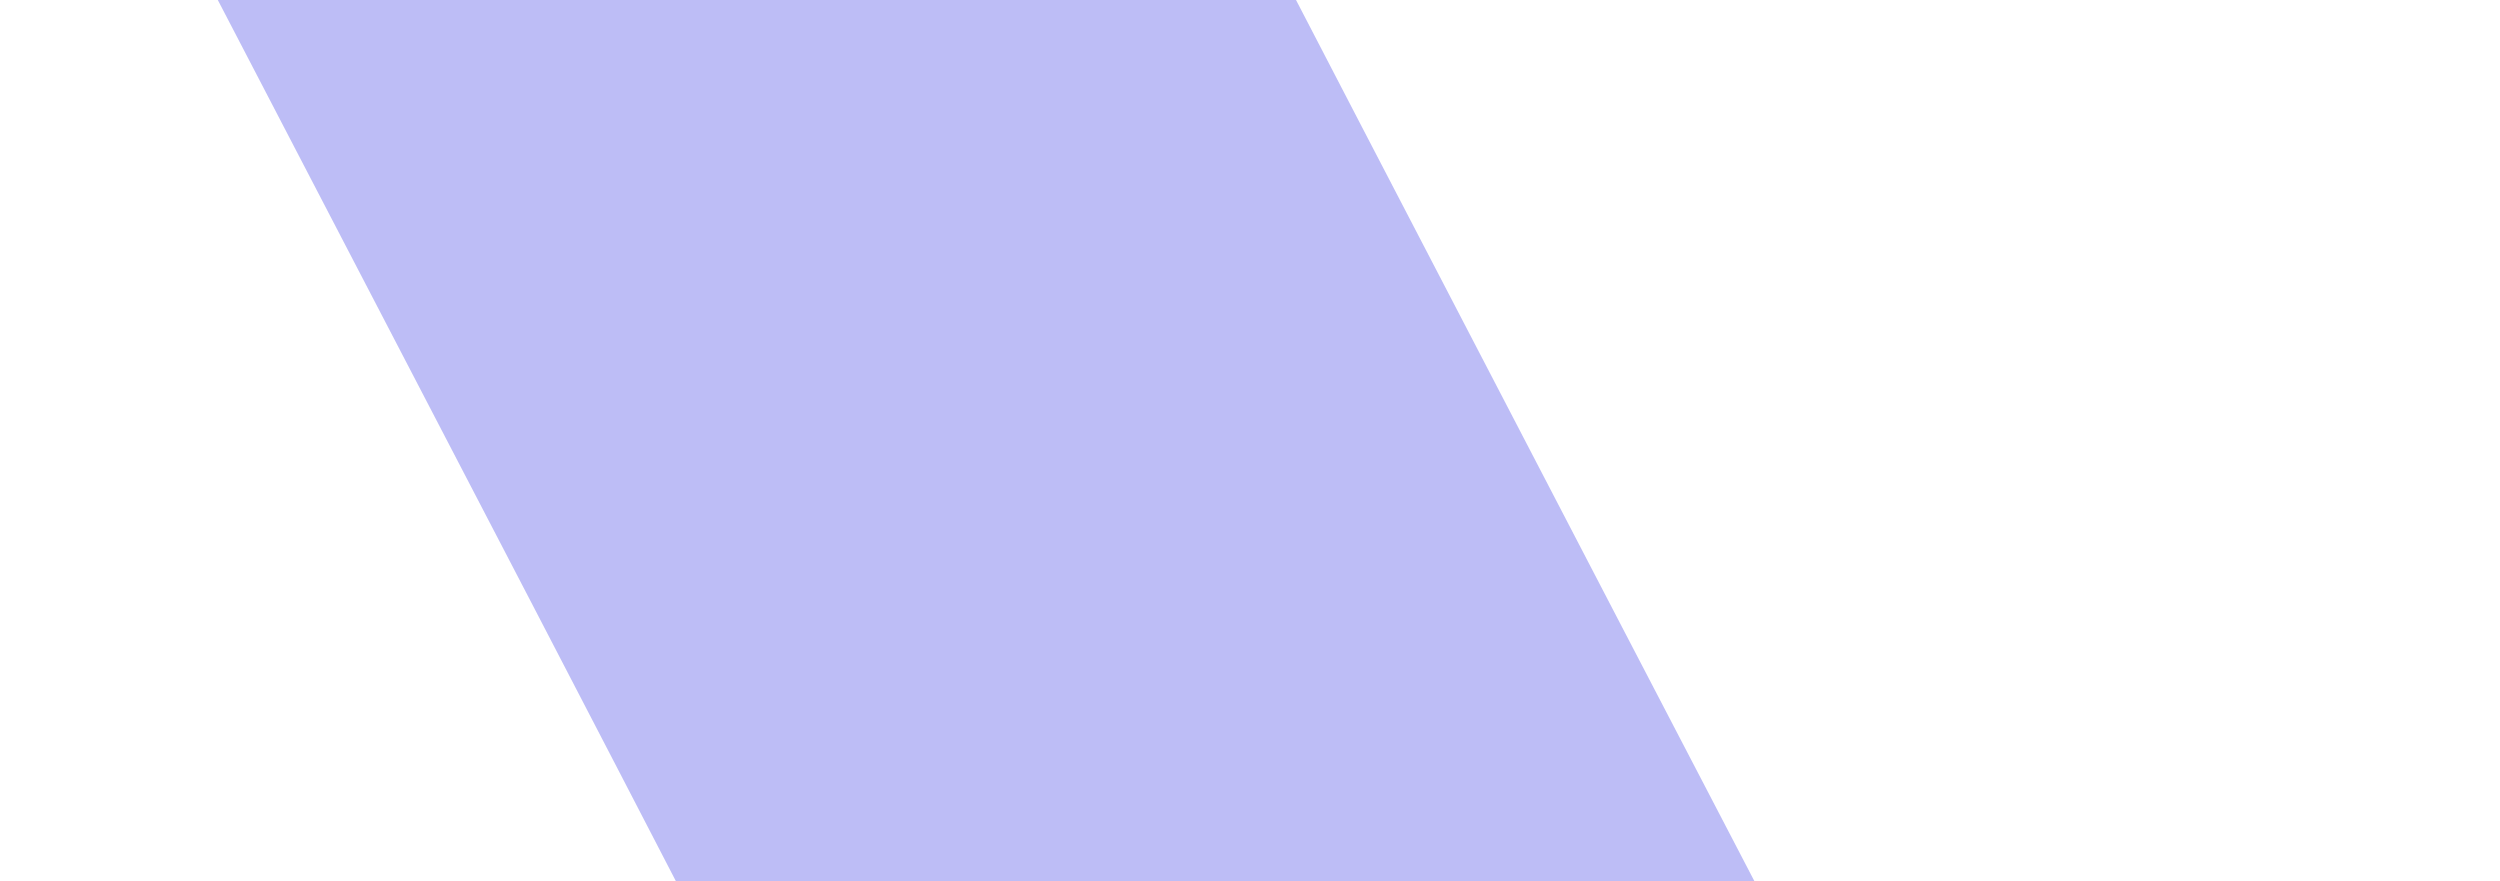 <svg width="261" height="92" viewBox="0 0 261 92" fill="none" xmlns="http://www.w3.org/2000/svg">
<path d="M77.674 110.192C76.223 105.831 75.254 101.053 73.247 97.174C49.984 52.214 26.525 7.423 3.263 -37.538C3.263 -37.538 -1.792 -53.372 1.733 -53.372C5.258 -53.372 3.015 -53.372 10.215 -53.372C37.88 -53.712 65.55 -53.293 93.214 -53.706C103.01 -53.852 109.845 -49.113 115.27 -38.636C151.208 30.766 187.334 100.005 223.43 169.269C235.046 191.558 246.859 213.677 258.312 236.104C260.002 239.412 261.764 245.159 260.652 247.68C259.464 250.373 254.919 251.669 251.826 251.704C223.916 252.019 196.003 251.84 168.091 251.992C158.511 252.044 151.476 247.391 146.029 236.743C124.988 195.618 103.56 154.825 82.219 113.958C81.299 112.196 79.82 110.923 78.115 109.784C77.628 110.147 77.674 110.192 77.674 110.192Z" fill="#6867EB" fill-opacity="0.43"/>
</svg>
